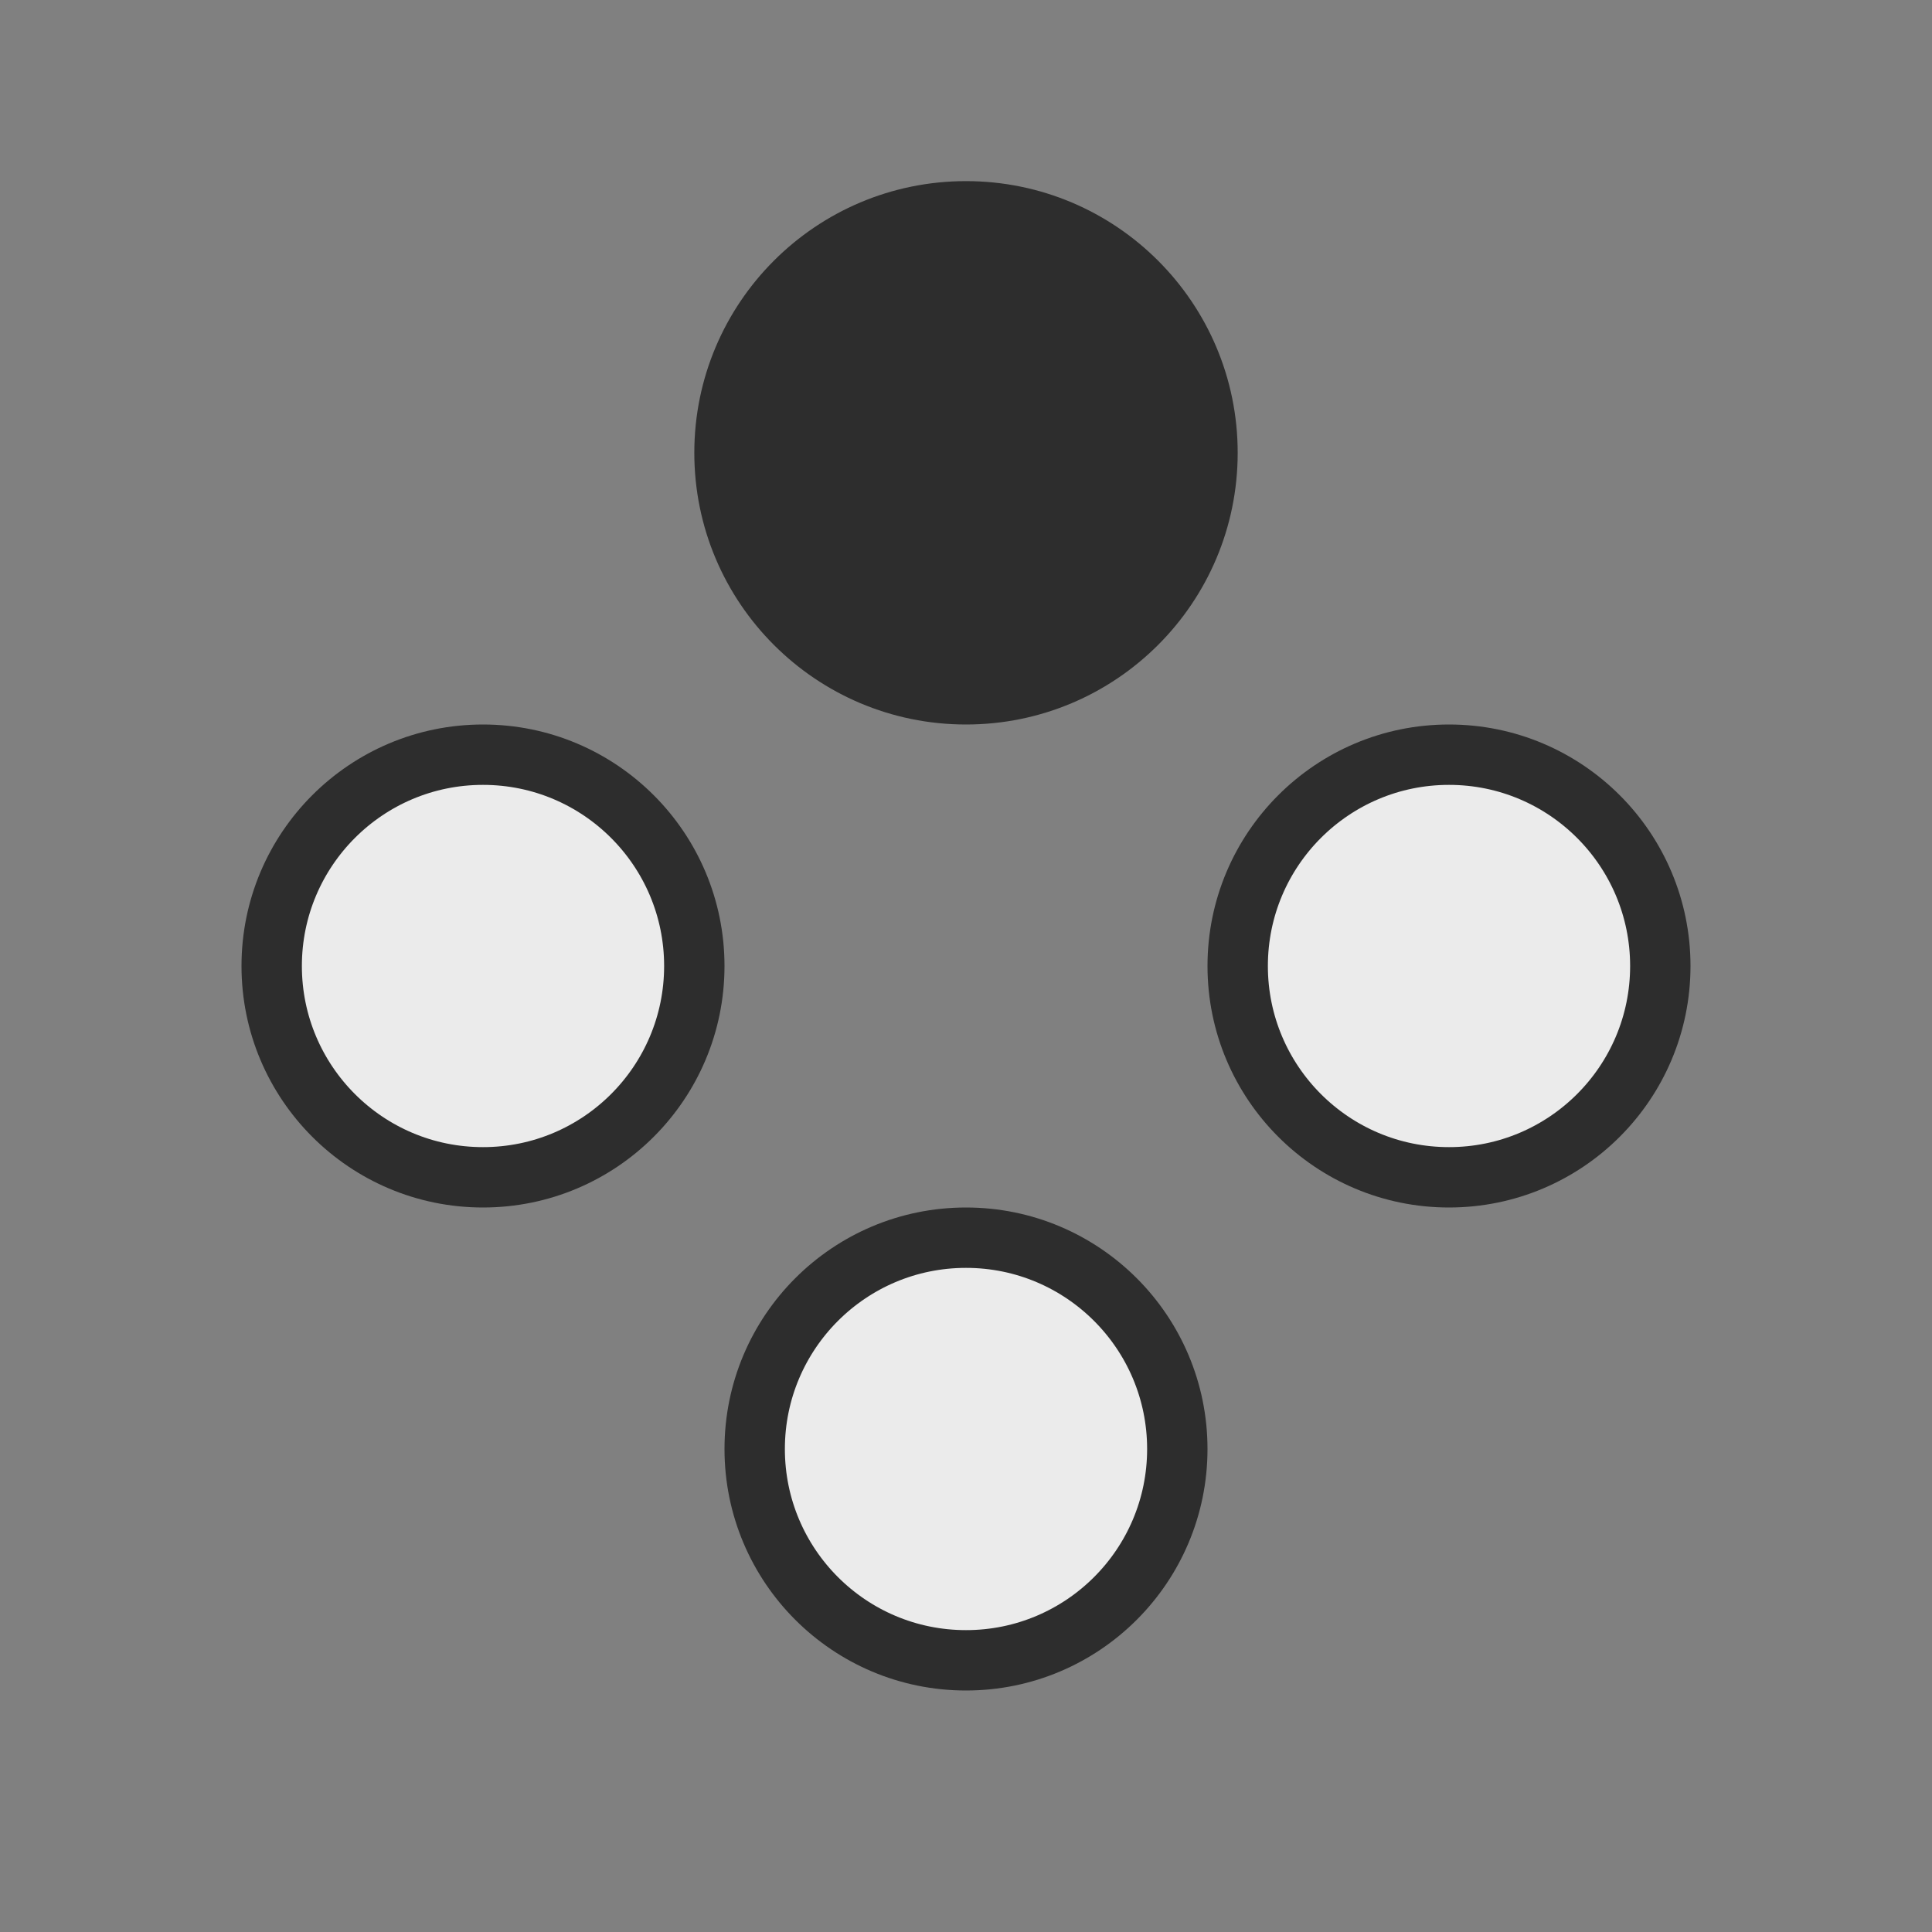 <svg width="32" height="32" viewBox="0 0 32 32" fill="none" xmlns="http://www.w3.org/2000/svg">
<rect x="0" y="0" width="32" height="32" fill="#808080" stroke="none"/>
<circle cx="16" cy="7.5" r="4.5" fill="#2D2D2D"/>
<circle cx="16" cy="24" r="3.5" fill="#EBEBEB" stroke="#2D2D2D"/>
<circle cx="8" cy="16" r="3.5" fill="#EBEBEB" stroke="#2D2D2D"/>
<circle cx="24" cy="16" r="3.5" fill="#EBEBEB" stroke="#2D2D2D"/>
</svg>
